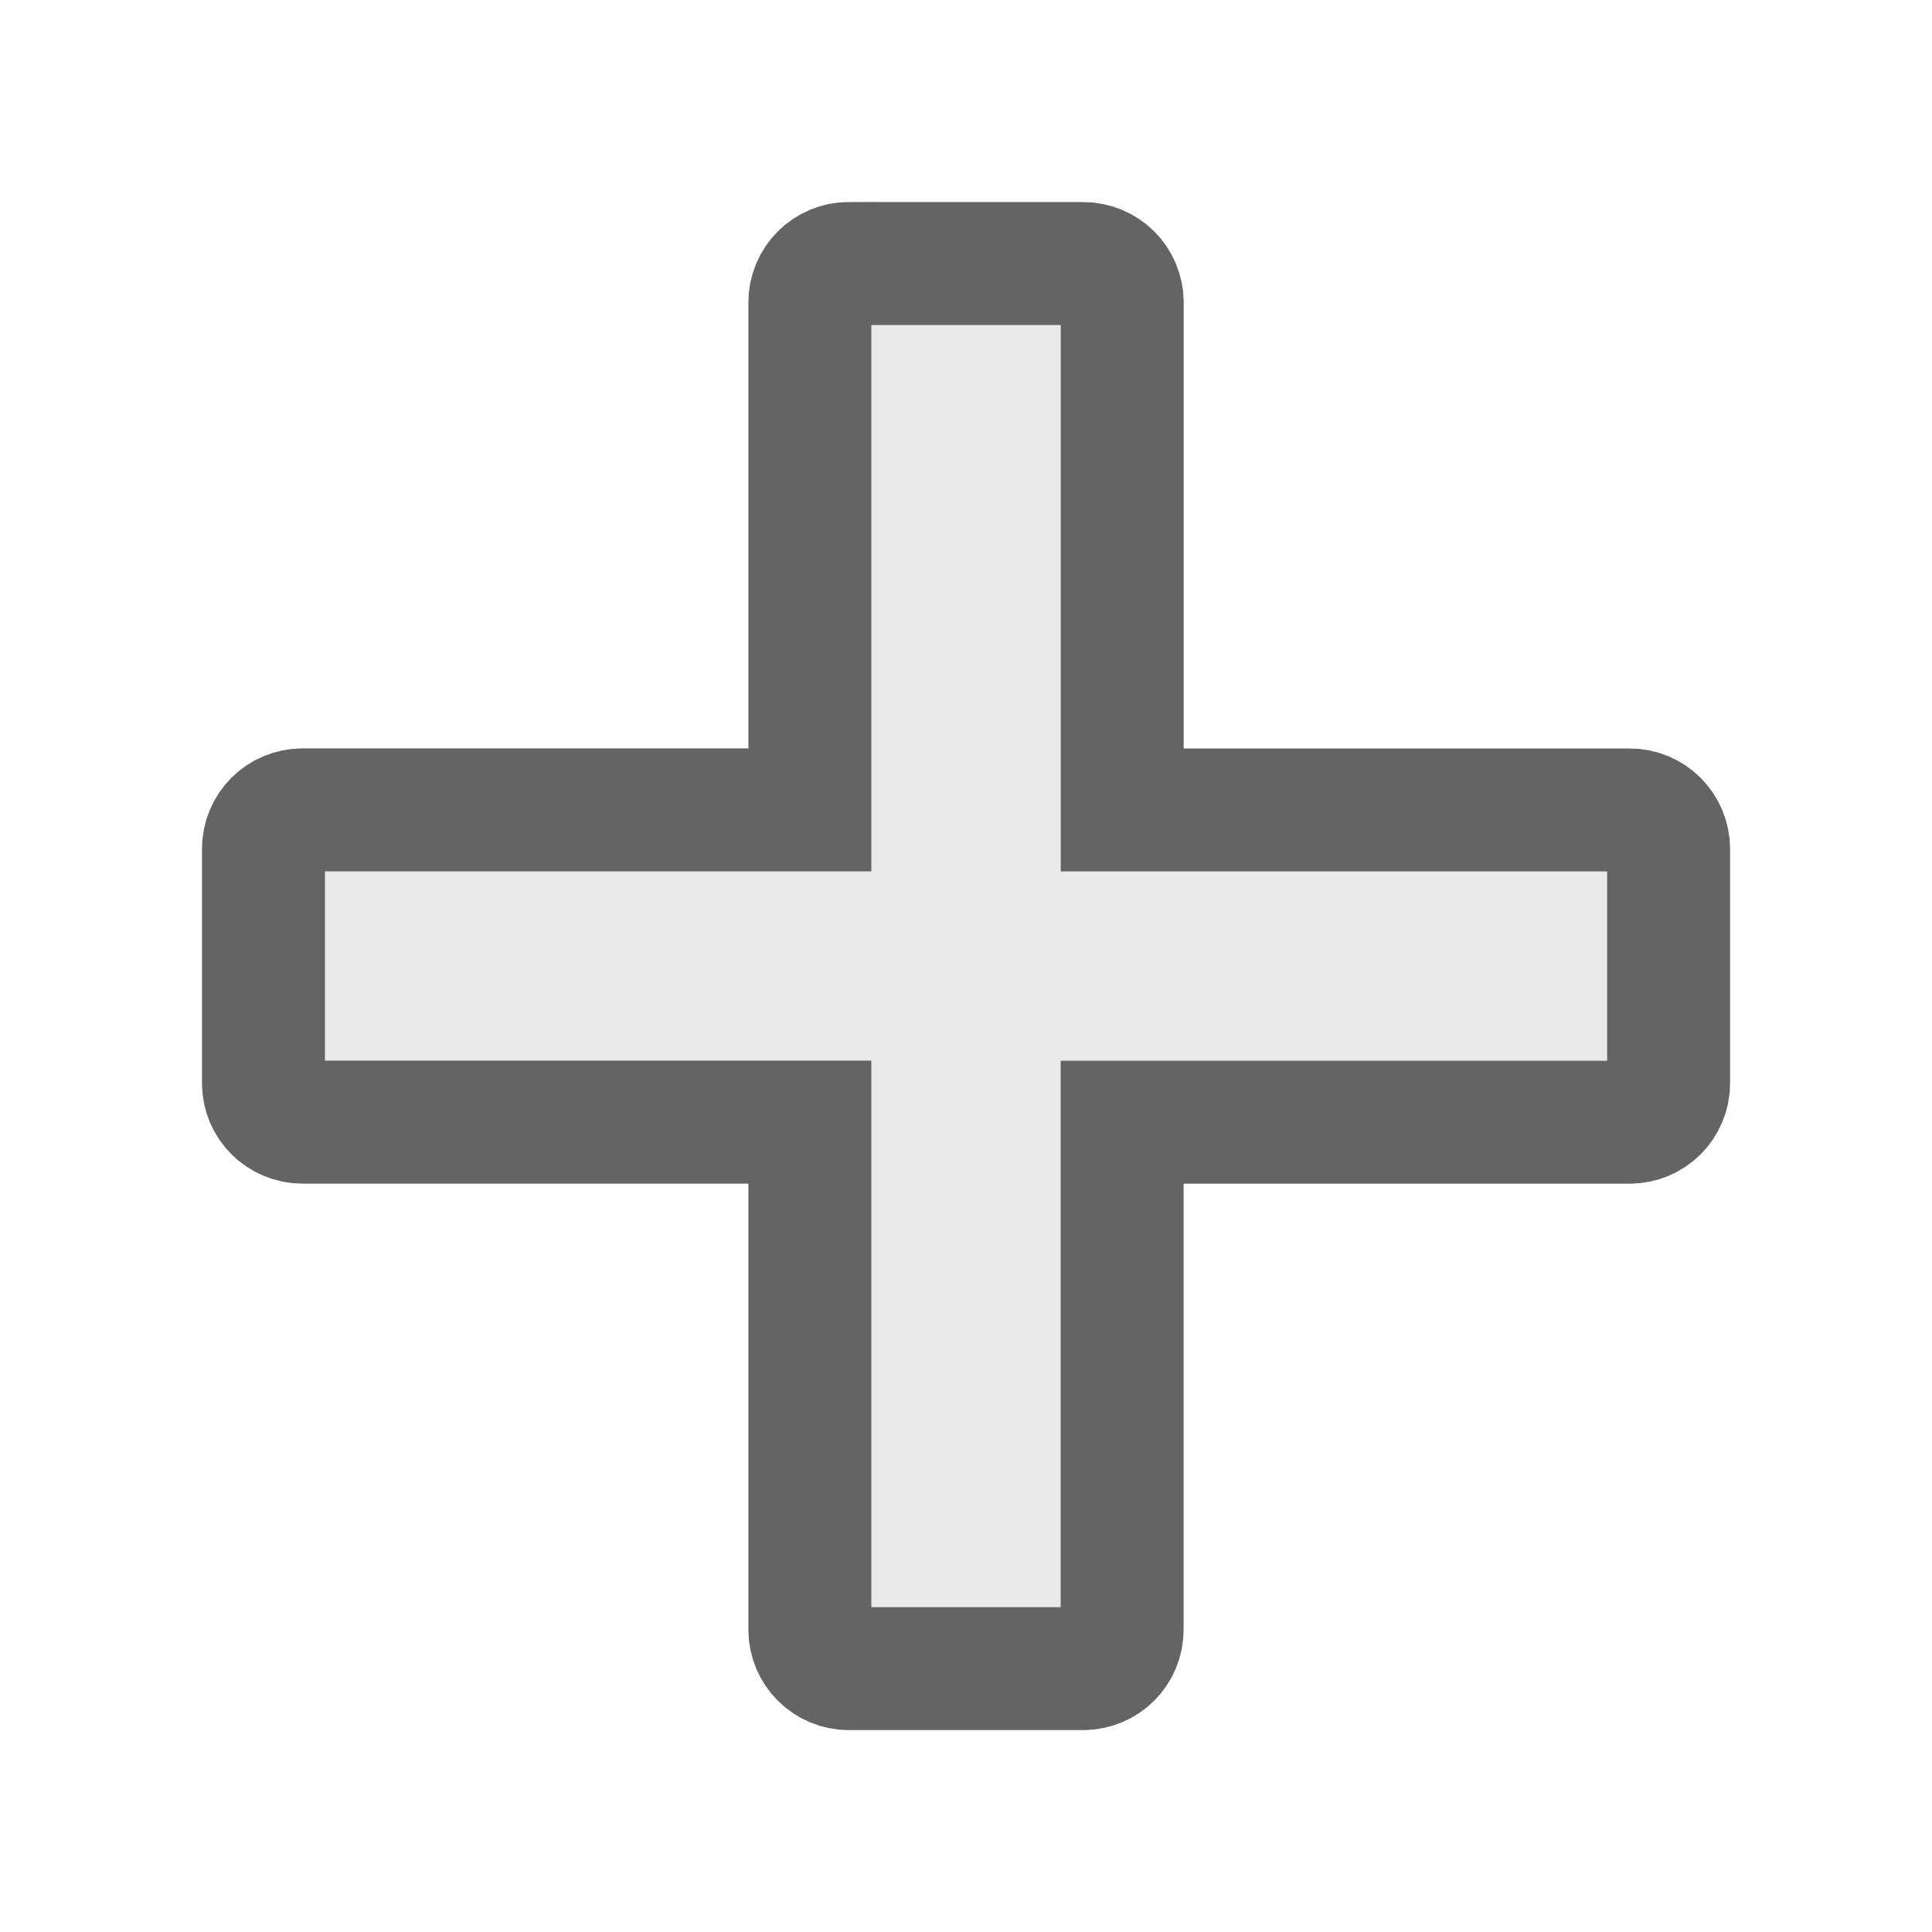 <?xml version="1.0" encoding="UTF-8"?>
<svg version="1.1" viewBox="0 0 22 22" xmlns="http://www.w3.org/2000/svg" xmlns:xlink="http://www.w3.org/1999/xlink">
 <defs>
  <style id="current-color-scheme" type="text/css">.ColorScheme-Text {
        color:#4d4d4d
      }</style>
 </defs>
 <path style="color:#4d4d4d" d="m9.667 3c-0.246 0-0.445 0.198-0.445 0.444v5.778h-5.778c-0.246 0-0.444 0.198-0.444 0.445v2.667c0 0.246 0.198 0.444 0.444 0.444h5.778v5.778c0 0.247 0.198 0.445 0.445 0.445h2.667c0.246 0 0.444-0.198 0.444-0.444v-5.778h5.778c0.247 0 0.445-0.198 0.445-0.445v-2.666c0-0.246-0.198-0.445-0.444-0.445h-5.778v-5.778c0-0.246-0.198-0.444-0.445-0.444h-2.666z" class="ColorScheme-Text" stroke="#646464" stroke-width="1.4" fill="#eaeaea"/>
</svg>
